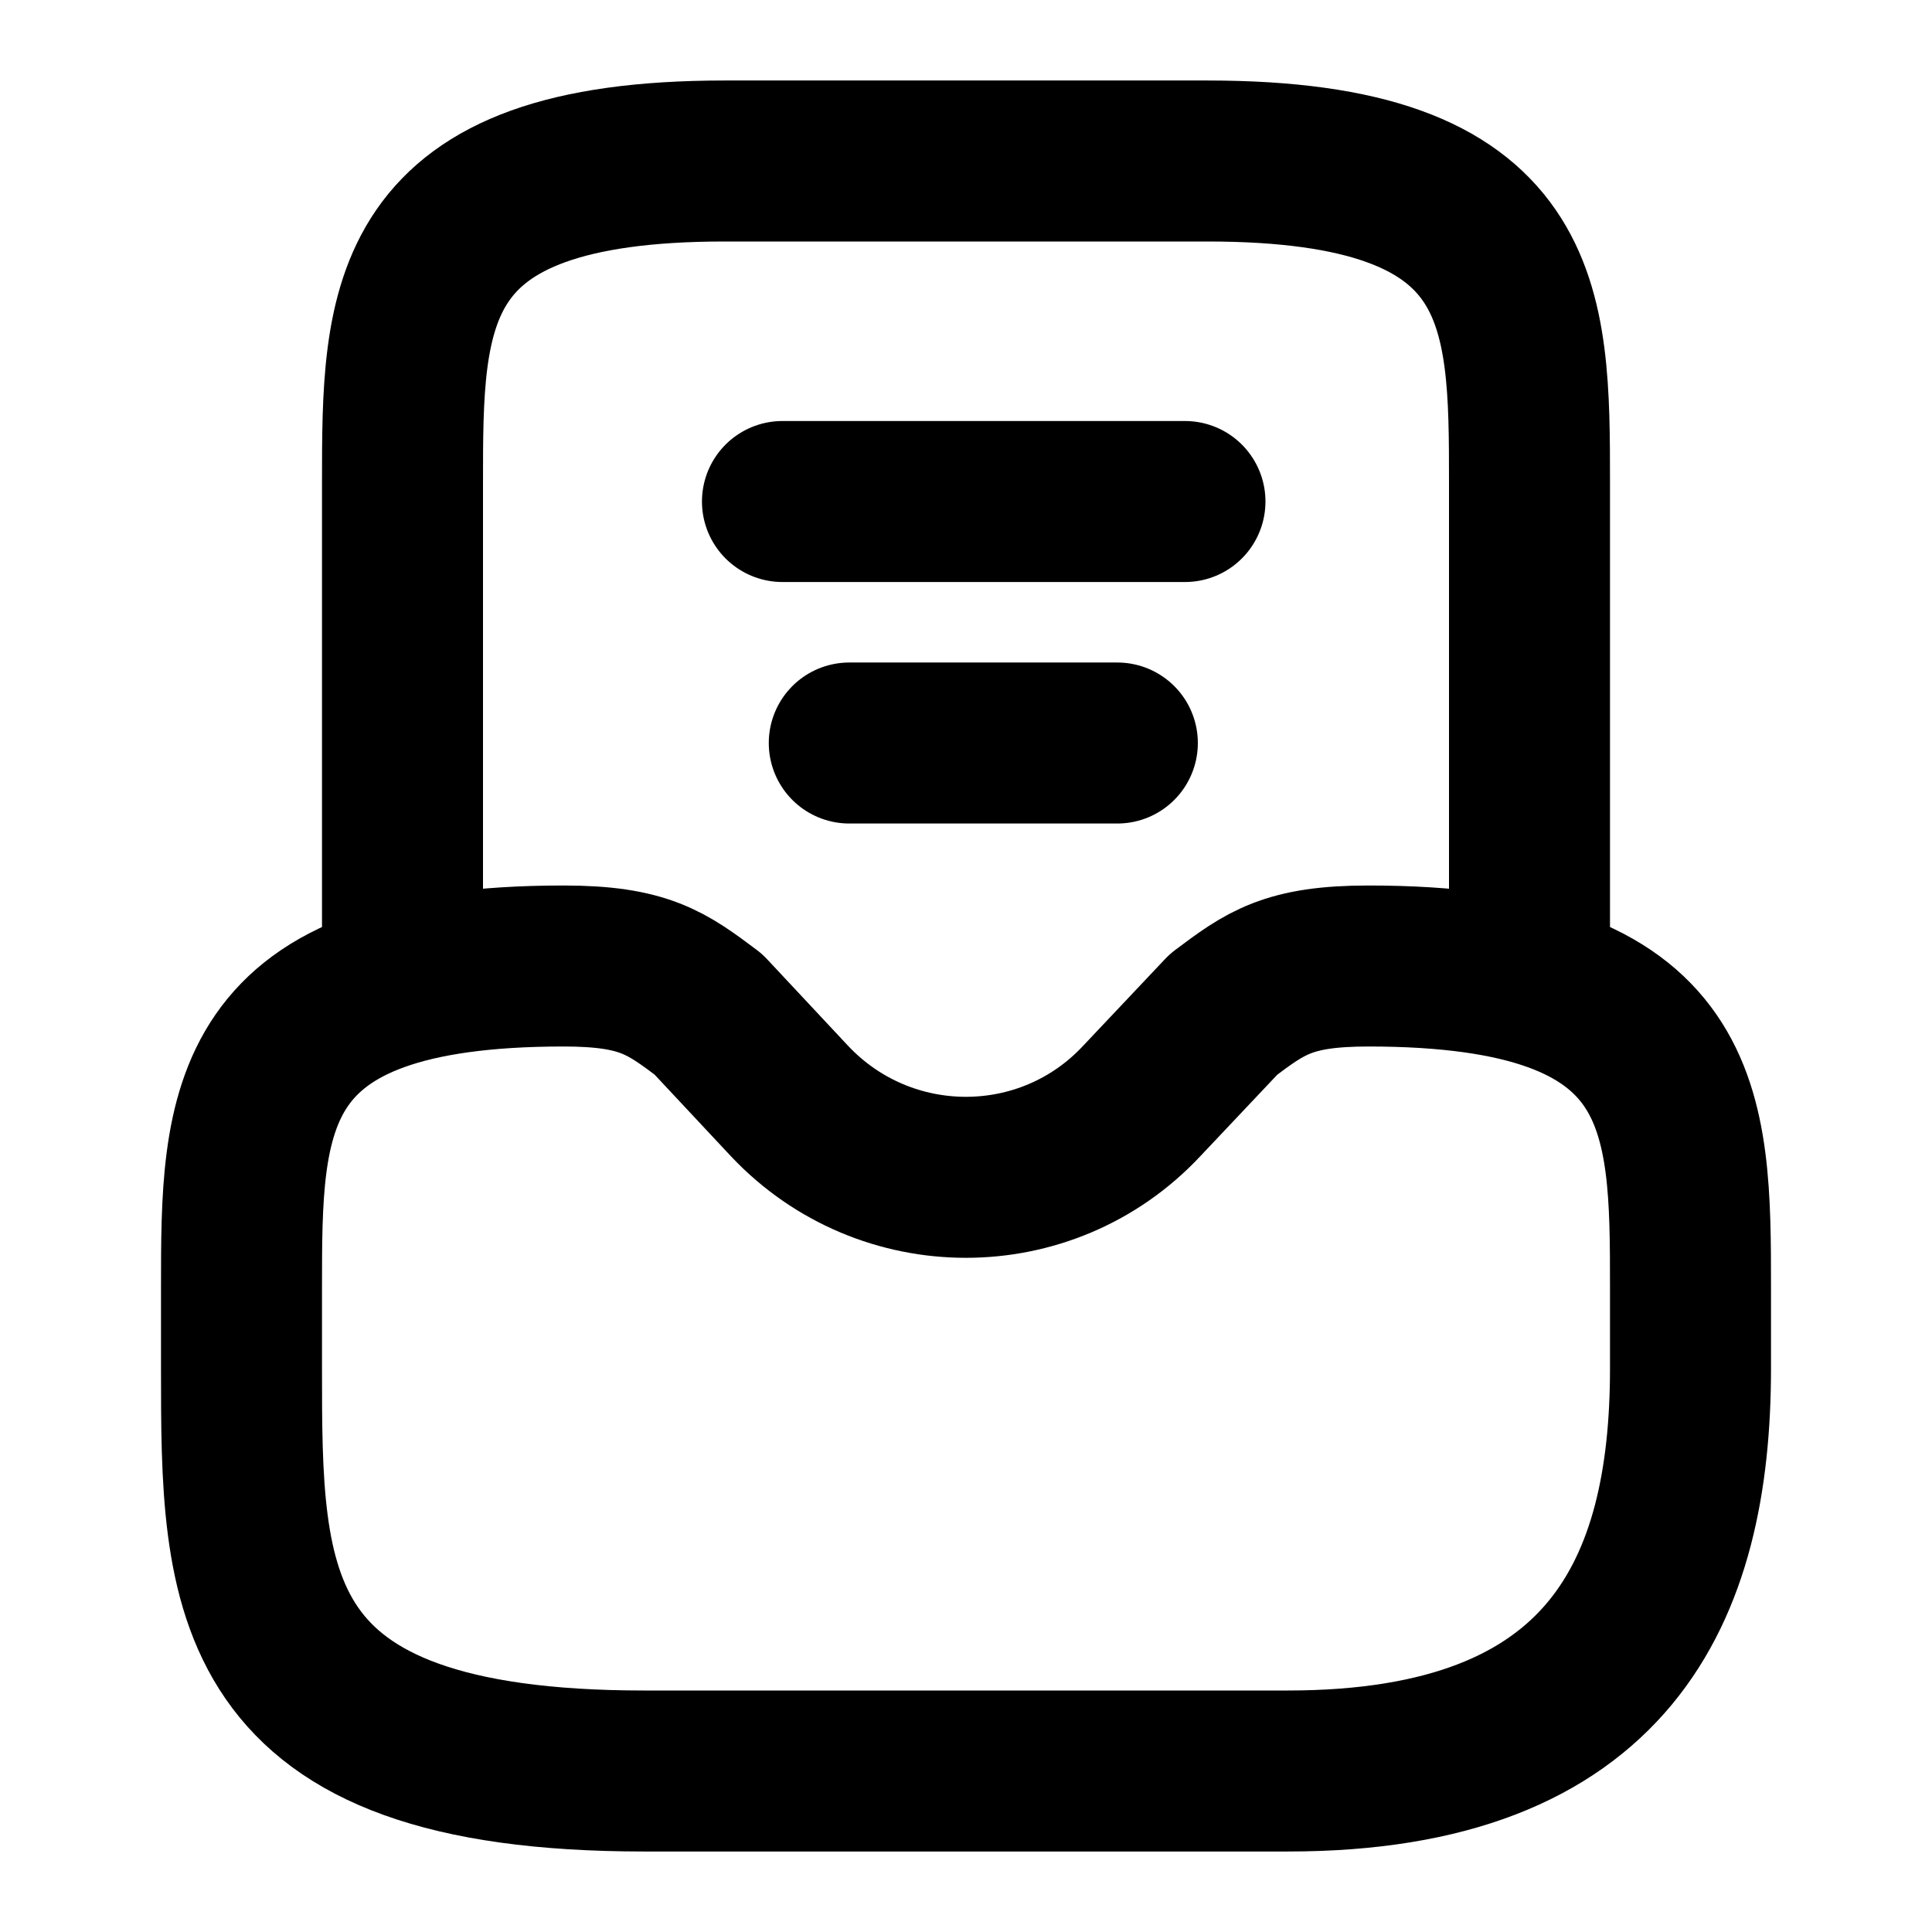 <svg viewBox="0 0 24 24" fill="none" xmlns="http://www.w3.org/2000/svg">
<path d="M7 12C3 12 3 13.79 3 16V17C3 19.76 3 22 8 22H16C20 22 21 19.76 21 17V16C21 13.79 21 12 17 12C16 12 15.72 12.21 15.2 12.6L14.18 13.68C13 14.94 11 14.94 9.81 13.68L8.8 12.6C8.28 12.21 8 12 7 12Z" stroke="currentColor" stroke-width="2" stroke-miterlimit="10" stroke-linecap="round" stroke-linejoin="round"/>
<path d="M19 12V6C19 3.79 19 2 15 2H9C5 2 5 3.79 5 6V12" stroke="currentColor" stroke-width="2" stroke-miterlimit="10" stroke-linecap="round" stroke-linejoin="round"/>
<path d="M10.55 9.23H13.88" stroke="currentColor" stroke-width="2" stroke-linecap="round" stroke-linejoin="round"/>
<path d="M9.72 6.23H14.72" stroke="currentColor" stroke-width="2" stroke-linecap="round" stroke-linejoin="round"/>
</svg>
